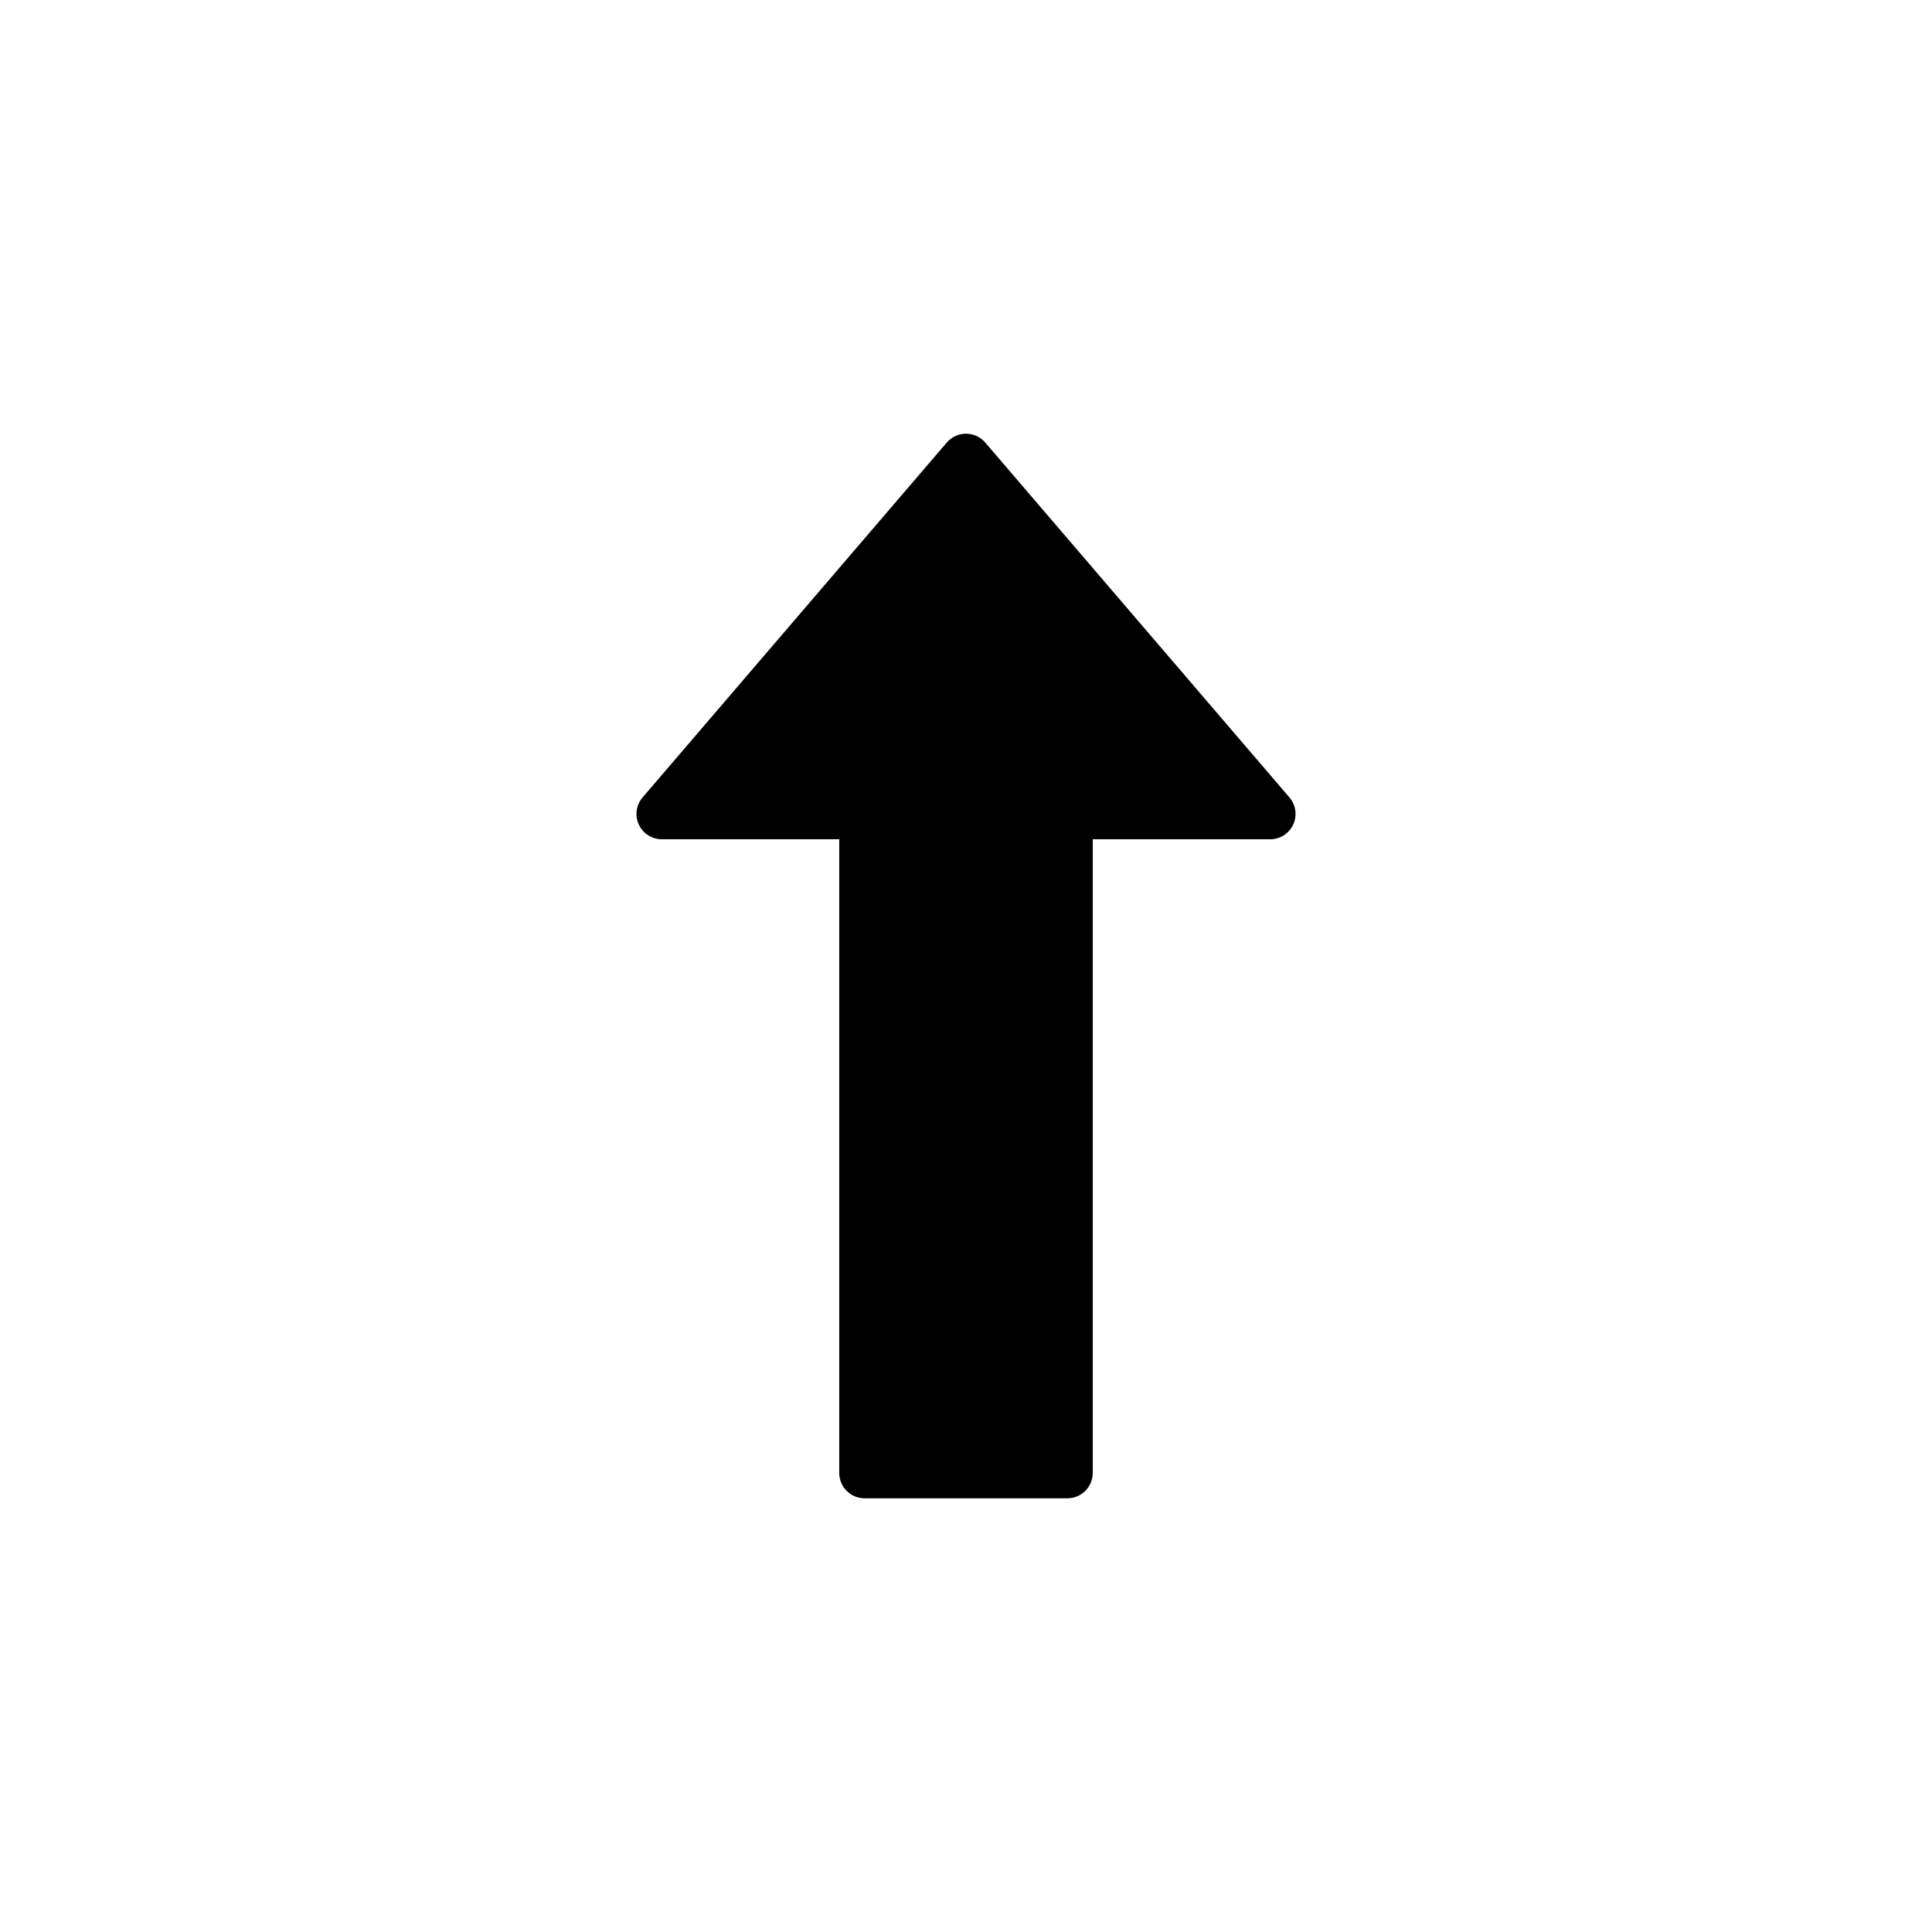 <?xml version="1.0" encoding="UTF-8" standalone="no"?>
<svg
   xmlns:dc="http://purl.org/dc/elements/1.1/"
   xmlns:cc="http://creativecommons.org/ns#"
   xmlns:rdf="http://www.w3.org/1999/02/22-rdf-syntax-ns#"
   xmlns:svg="http://www.w3.org/2000/svg"
   xmlns="http://www.w3.org/2000/svg"
   xmlns:sodipodi="http://sodipodi.sourceforge.net/DTD/sodipodi-0.dtd"
   xmlns:inkscape="http://www.inkscape.org/namespaces/inkscape"
   version="1.1"
   viewBox="0 0 1200 1200"
   preserveAspectRatio="none"
   id="svg4"
   inkscape:version="0.92.5 (2060ec1f9f, 2020-04-08)"
   class="arrow-up">
  <defs
     id="defs8" />
  <sodipodi:namedview
     pagecolor="#ffffff"
     bordercolor="#666666"
     borderopacity="1"
     objecttolerance="10"
     gridtolerance="10"
     guidetolerance="10"
     inkscape:pageopacity="0"
     inkscape:pageshadow="2"
     inkscape:window-width="3122"
     inkscape:window-height="1480"
     id="namedview6"
     showgrid="false"
     inkscape:zoom="0.19666667"
     inkscape:cx="-950.84745"
     inkscape:cy="600.00001"
     inkscape:window-x="144"
     inkscape:window-y="54"
     inkscape:window-maximized="0"
     inkscape:current-layer="svg4" />
  <path
     d="m 678.723,521.283 v 393.6 c 0,8.691 -7.055,15.742 -15.746,15.742 h -125.95 c -8.691,0 -15.746,-7.051 -15.746,-15.742 v -393.6 h -110.21 c -6.156,0 -11.73,-3.574 -14.312,-9.164 -2.566,-5.59 -1.637,-12.152 2.363,-16.828 l 188.93,-220.42 c 2.992,-3.481 7.356,-5.496 11.953,-5.496 4.594,0 8.957,2.016 11.949,5.496 l 188.93,220.42 c 4,4.676 4.93,11.238 2.363,16.828 -2.582,5.59 -8.156,9.164 -14.312,9.164 h -110.21 z"
     id="path2"
     inkscape:connector-curvature="0"
     style="fill-rule:evenodd" />
</svg>
